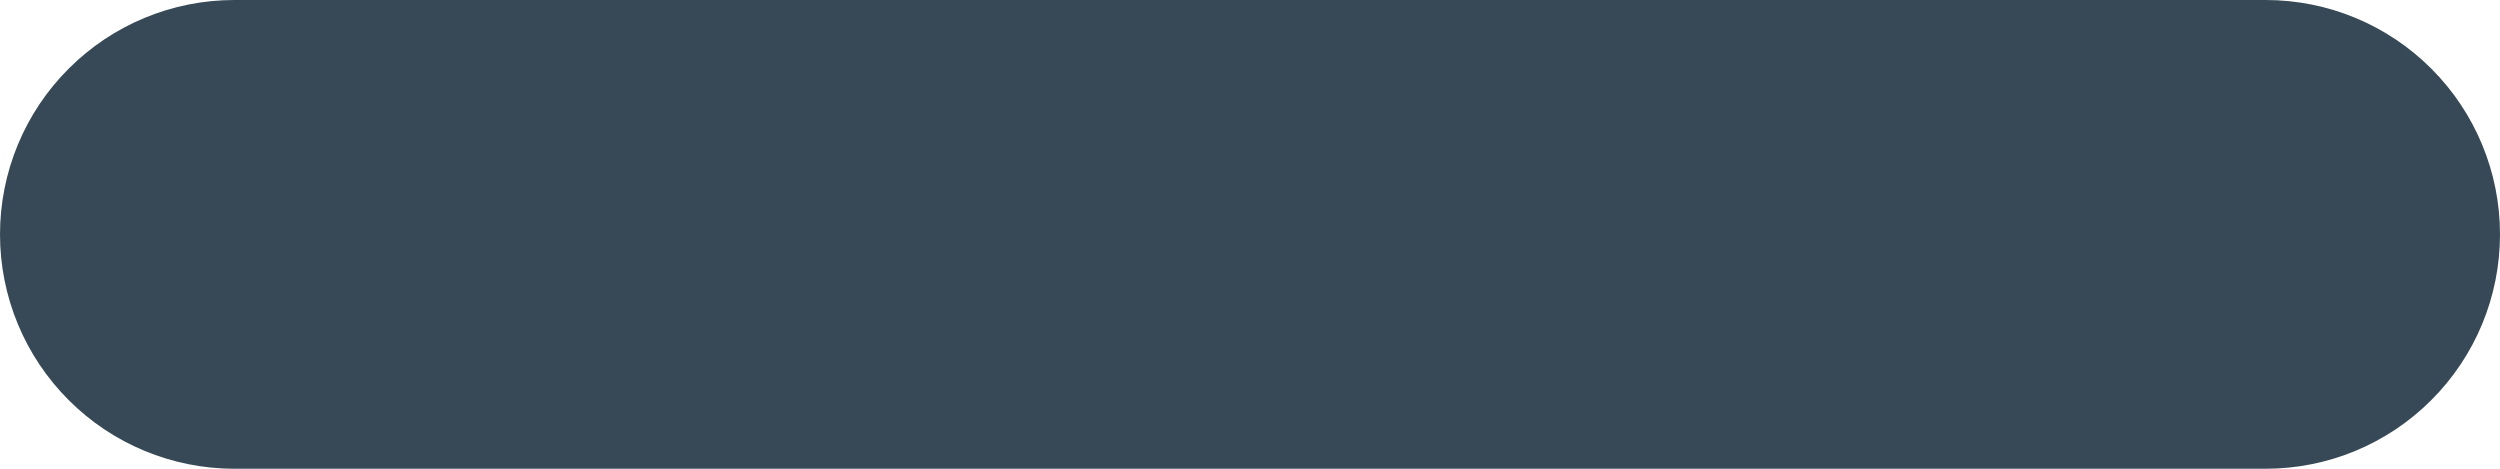 <svg width="32" height="6" viewBox="0 0 32 6" fill="none" xmlns="http://www.w3.org/2000/svg" xmlns:xlink="http://www.w3.org/1999/xlink">
<path d="M29,0L3,0C2.204,0 1.441,0.316 0.879,0.879C0.316,1.441 0,2.204 0,3C0,3.796 0.316,4.559 0.879,5.121C1.441,5.684 2.204,6 3,6L29,6C29.796,6 30.559,5.684 31.121,5.121C31.684,4.559 32,3.796 32,3C32,2.204 31.684,1.441 31.121,0.879C30.559,0.316 29.796,0 29,0Z" fill="#374957"/>
</svg>

